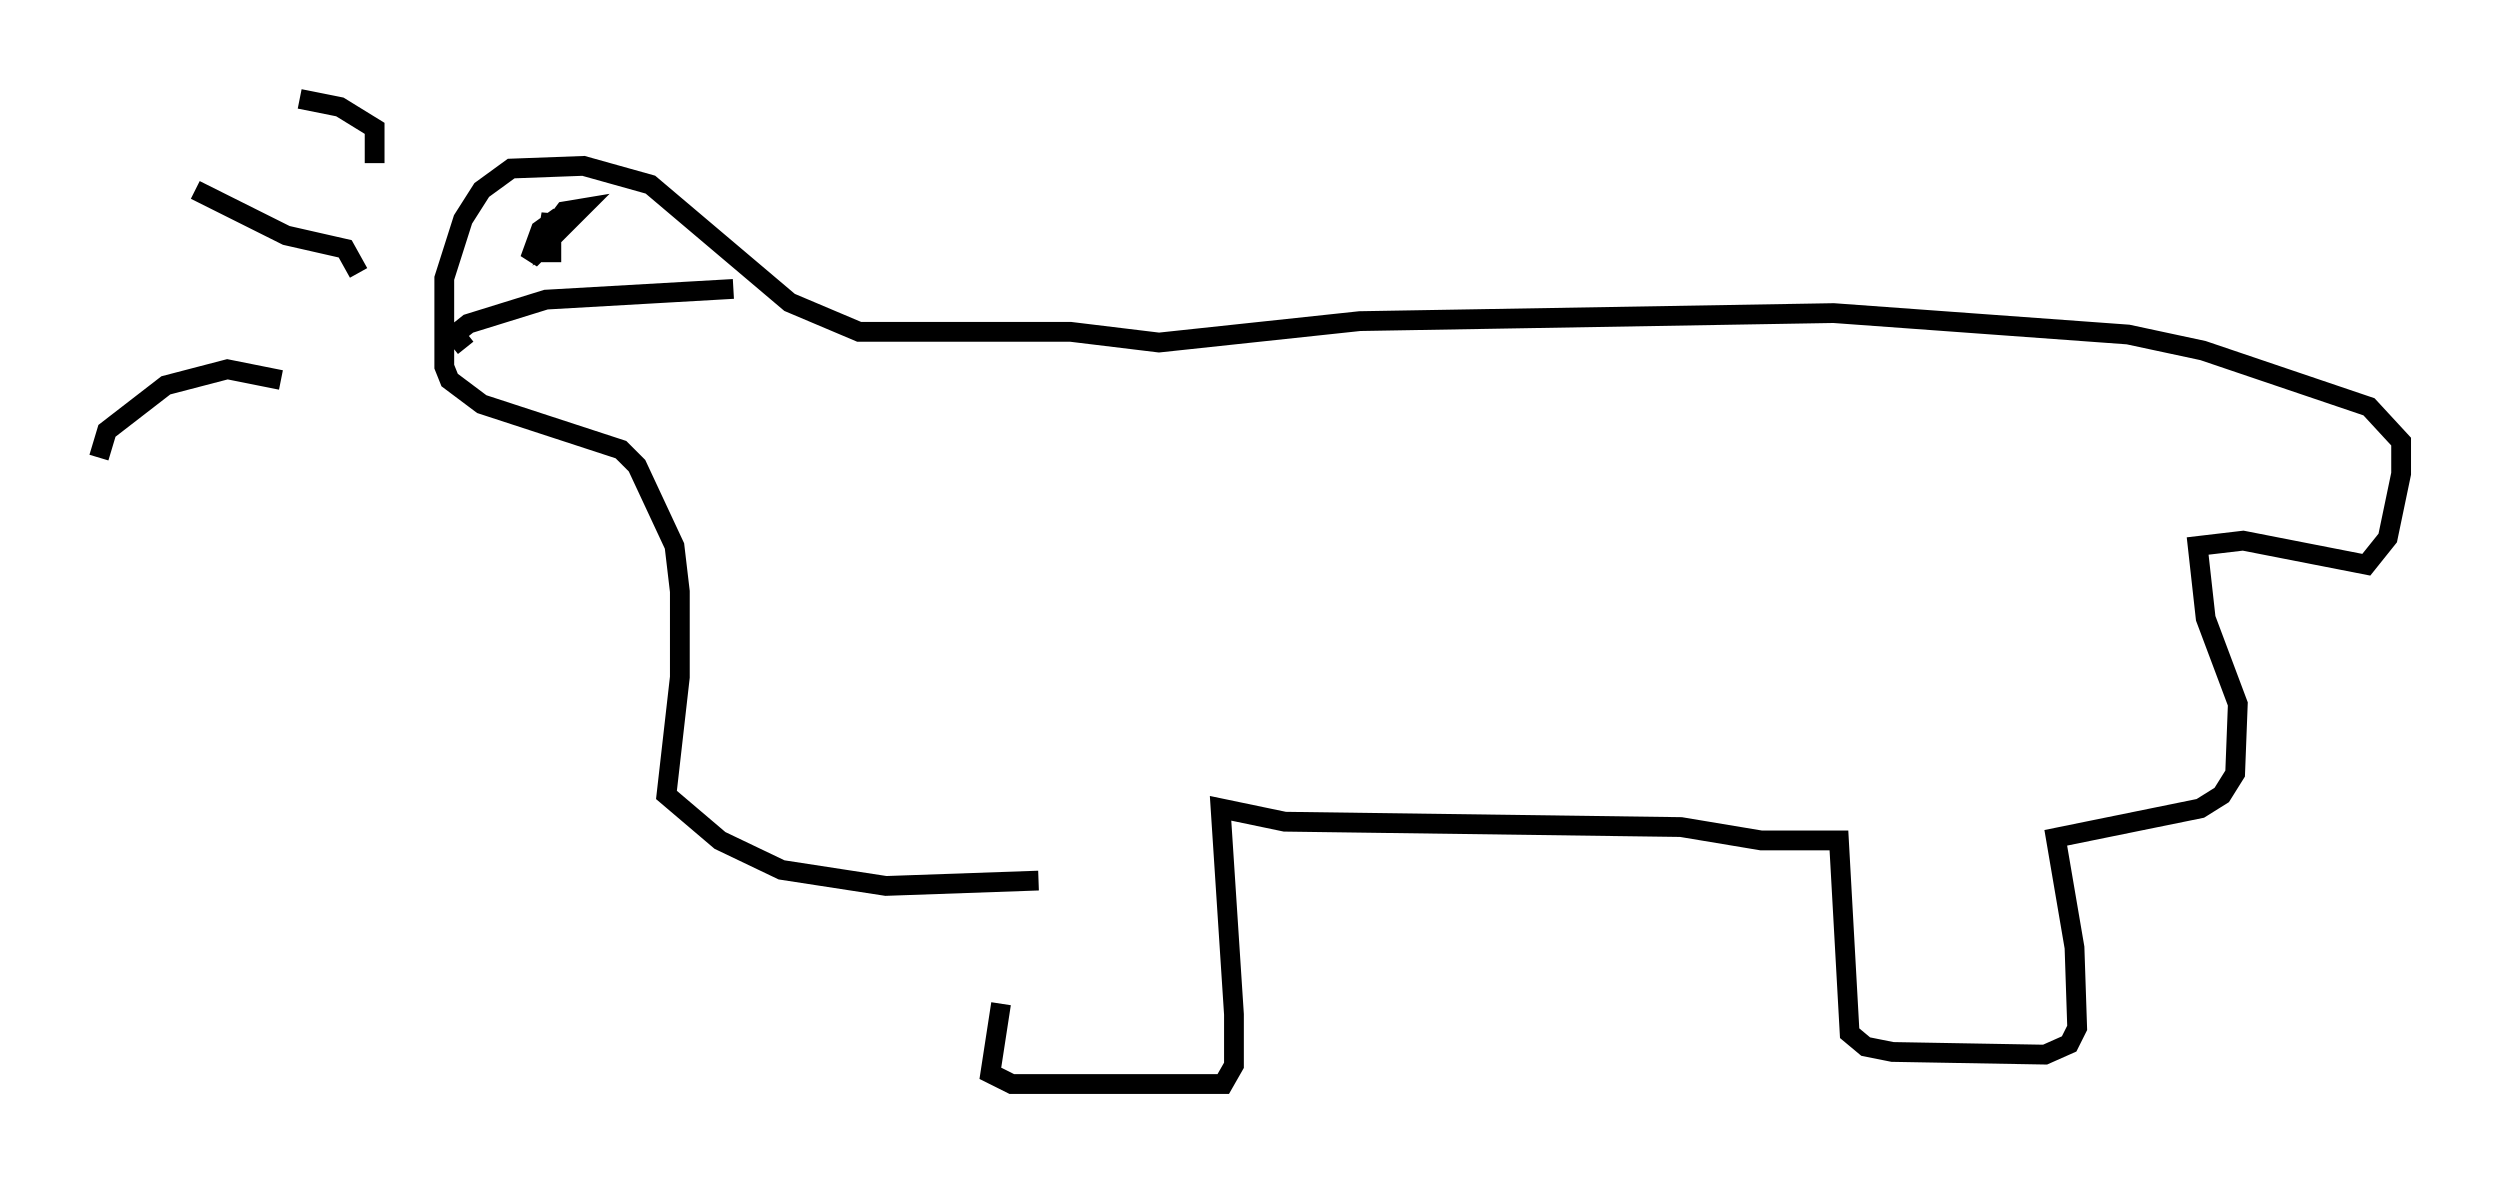 <?xml version="1.0" encoding="utf-8" ?>
<svg baseProfile="full" height="59.796" version="1.1" width="126.372" xmlns="http://www.w3.org/2000/svg" xmlns:ev="http://www.w3.org/2001/xml-events" xmlns:xlink="http://www.w3.org/1999/xlink"><defs /><rect fill="white" height="59.796" width="126.372" x="0" y="0" /><path d="M50.331, 43.159 m0.271, 7.578 l-0.541, 3.518 1.083, 0.541 l10.69, 0.0 0.541, -0.947 l0.0, -2.571 -0.677, -10.419 l3.248, 0.677 20.027, 0.271 l4.059, 0.677 3.924, 0.0 l0.541, 9.743 0.812, 0.677 l1.353, 0.271 7.713, 0.135 l1.218, -0.541 0.406, -0.812 l-0.135, -4.059 -0.947, -5.548 l7.307, -1.488 1.083, -0.677 l0.677, -1.083 0.135, -3.518 l-1.624, -4.33 -0.406, -3.654 l2.3, -0.271 6.225, 1.218 l1.083, -1.353 0.677, -3.248 l0.0, -1.624 -1.624, -1.759 l-8.39, -2.842 -3.789, -0.812 l-14.885, -1.083 -23.951, 0.406 l-10.149, 1.083 -4.465, -0.541 l-10.69, 0.0 -3.518, -1.488 l-7.036, -5.954 -3.383, -0.947 l-3.654, 0.135 -1.488, 1.083 l-0.947, 1.488 -0.947, 2.977 l0.0, 4.465 0.271, 0.677 l1.624, 1.218 7.036, 2.3 l0.812, 0.812 1.894, 4.059 l0.271, 2.3 0.0, 4.33 l-0.677, 5.954 2.706, 2.3 l3.112, 1.488 5.277, 0.812 l7.713, -0.271 m-34.37, -30.717 l-0.677, -1.218 -2.977, -0.677 l-4.601, -2.3 m9.066, -1.353 l0.0, -1.759 -1.759, -1.083 l-2.03, -0.406 m-0.947, 14.208 l-2.706, -0.541 -3.112, 0.812 l-2.977, 2.3 -0.406, 1.353 m24.222, -11.096 l0.0, 0.0 m-1.353, 1.218 l0.0, -2.436 -0.135, 0.812 l0.541, -0.677 -0.947, 0.677 l-0.541, 1.488 2.571, -2.571 l-0.812, 0.135 -1.218, 1.624 l0.406, 0.135 m-4.195, 5.142 l-0.541, -0.677 0.677, -0.541 l3.924, -1.218 9.472, -0.541 " fill="none" stroke="black" stroke-width="1" /></svg>